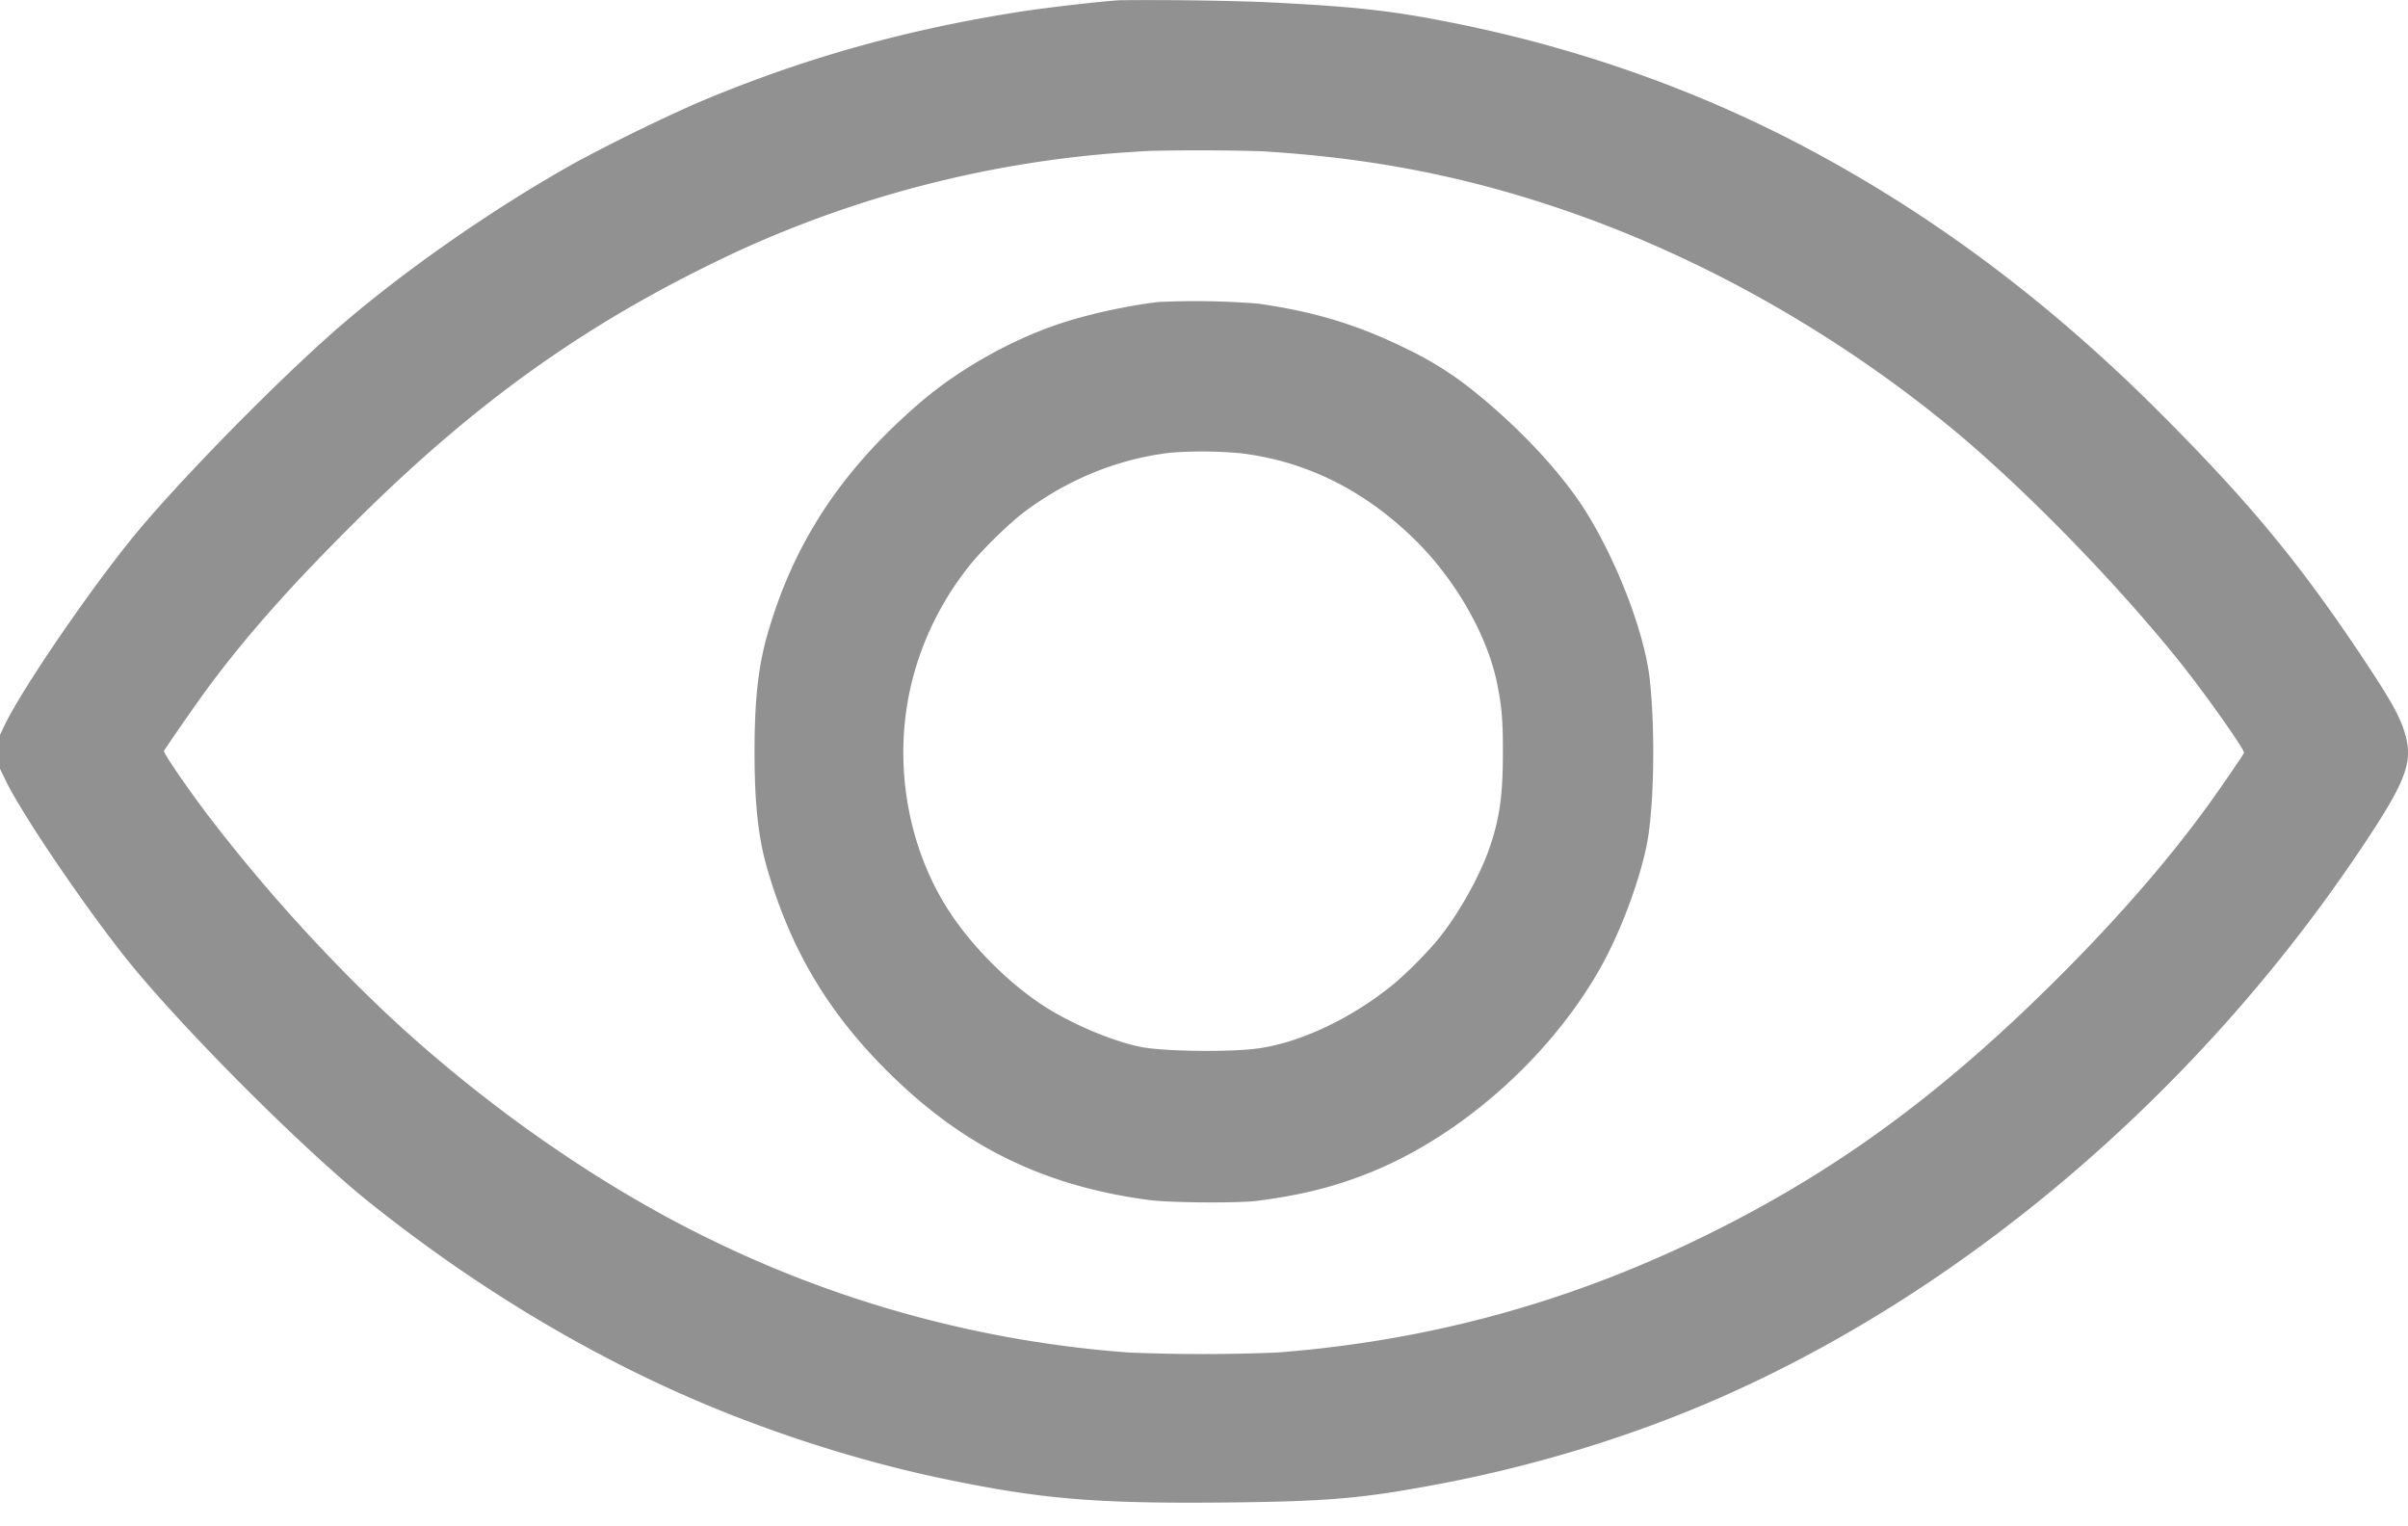 <svg xmlns="http://www.w3.org/2000/svg" width="101" height="64" viewBox="0 0 101 64" fill="none" xmlns:v="https://vecta.io/nano"><g clip-path="url(#A)" fill="#252525"><path d="M46.928.011c-.798.051-3.036.308-4.142.48-4.854.758-9.189 1.98-13.563 3.834a76.68 76.68 0 0 0-5.102 2.5c-3.677 2.056-7.678 4.88-10.456 7.38-2.718 2.445-6.537 6.385-8.219 8.481C3.526 25.08.879 28.975.192 30.415L0 30.82v.707.712l.258.53c.748 1.536 3.718 5.865 5.42 7.9 2.536 3.031 7.244 7.703 9.881 9.805 4.753 3.789 9.865 6.789 15.053 8.835 2.859 1.132 5.981 2.076 8.835 2.677 4.203.884 6.521 1.081 12.154 1.02 4.178-.046 5.642-.177 8.865-.793 4.324-.828 8.577-2.172 12.401-3.925 10.047-4.597 19.403-12.684 26.025-22.494 1.955-2.895 2.309-3.748 2.021-4.89-.197-.763-.561-1.435-1.793-3.288-2.642-3.971-4.753-6.526-8.446-10.229-4.521-4.536-9.234-8.108-14.422-10.926C71.564 3.91 66.412 2.056 60.997.97 58.355.44 56.809.268 52.864.081A138.82 138.82 0 0 0 46.928.01zm6.037 6.335c4.839.293 9.032 1.152 13.447 2.748 5.38 1.95 10.664 4.966 15.266 8.719 3.031 2.47 6.986 6.506 9.714 9.901 1.096 1.369 2.773 3.738 2.728 3.859-.035.091-.904 1.359-1.419 2.076-1.566 2.177-3.521 4.455-5.839 6.814-4.981 5.057-9.426 8.386-14.851 11.113-5.855 2.95-11.926 4.642-18.438 5.142a75.55 75.55 0 0 1-6.239 0 47.97 47.97 0 0 1-17.655-4.799c-4.657-2.278-9.476-5.658-13.563-9.502a70.6 70.6 0 0 1-7.461-8.315c-.904-1.207-1.819-2.546-1.778-2.617a84.75 84.75 0 0 1 1.859-2.662c1.637-2.207 3.526-4.329 6.264-7.042 5.112-5.067 9.835-8.396 15.922-11.234a46.77 46.77 0 0 1 16.21-4.152l1.035-.066a89.87 89.87 0 0 1 4.799.015zm-4.319 6.314c-1.071.111-2.617.429-3.789.783-2.192.662-4.546 1.96-6.289 3.46-3.288 2.834-5.289 5.88-6.39 9.739-.379 1.339-.53 2.733-.53 4.915 0 2.142.157 3.581.535 4.88 1.005 3.47 2.637 6.168 5.284 8.729 3.092 2.996 6.441 4.597 10.775 5.163.879.111 3.748.131 4.521.025 1.915-.253 3.294-.606 4.809-1.227 3.809-1.561 7.537-4.905 9.598-8.618.919-1.652 1.778-4.066 1.985-5.587.232-1.723.253-4.476.045-6.4-.197-1.864-1.273-4.743-2.581-6.905-1-1.657-2.819-3.627-4.839-5.243a14.12 14.12 0 0 0-2.778-1.743c-2.031-1.005-3.864-1.561-6.239-1.899a33.78 33.78 0 0 0-4.117-.071zM51.974 19c2.778.323 5.243 1.541 7.38 3.642 1.718 1.687 3.061 4.056 3.455 6.092.187.945.232 1.541.227 2.869 0 1.803-.147 2.778-.591 4.041-.409 1.152-1.283 2.703-2.096 3.708-.465.581-1.409 1.526-1.98 1.985-1.692 1.364-3.753 2.344-5.511 2.617-1.157.177-4.051.147-5.031-.055-1.126-.232-2.713-.889-3.869-1.601-1.51-.934-3.132-2.526-4.142-4.076-1.626-2.495-2.268-5.713-1.753-8.744.359-2.107 1.273-4.112 2.632-5.799.51-.636 1.662-1.758 2.278-2.218 1.839-1.374 3.95-2.228 6.153-2.48a17.94 17.94 0 0 1 2.849.02z" fill-opacity=".5"/></g><defs><clipPath id="A"><path fill="#fff" d="M0 0h101v63.016H0z"/></clipPath></defs></svg>